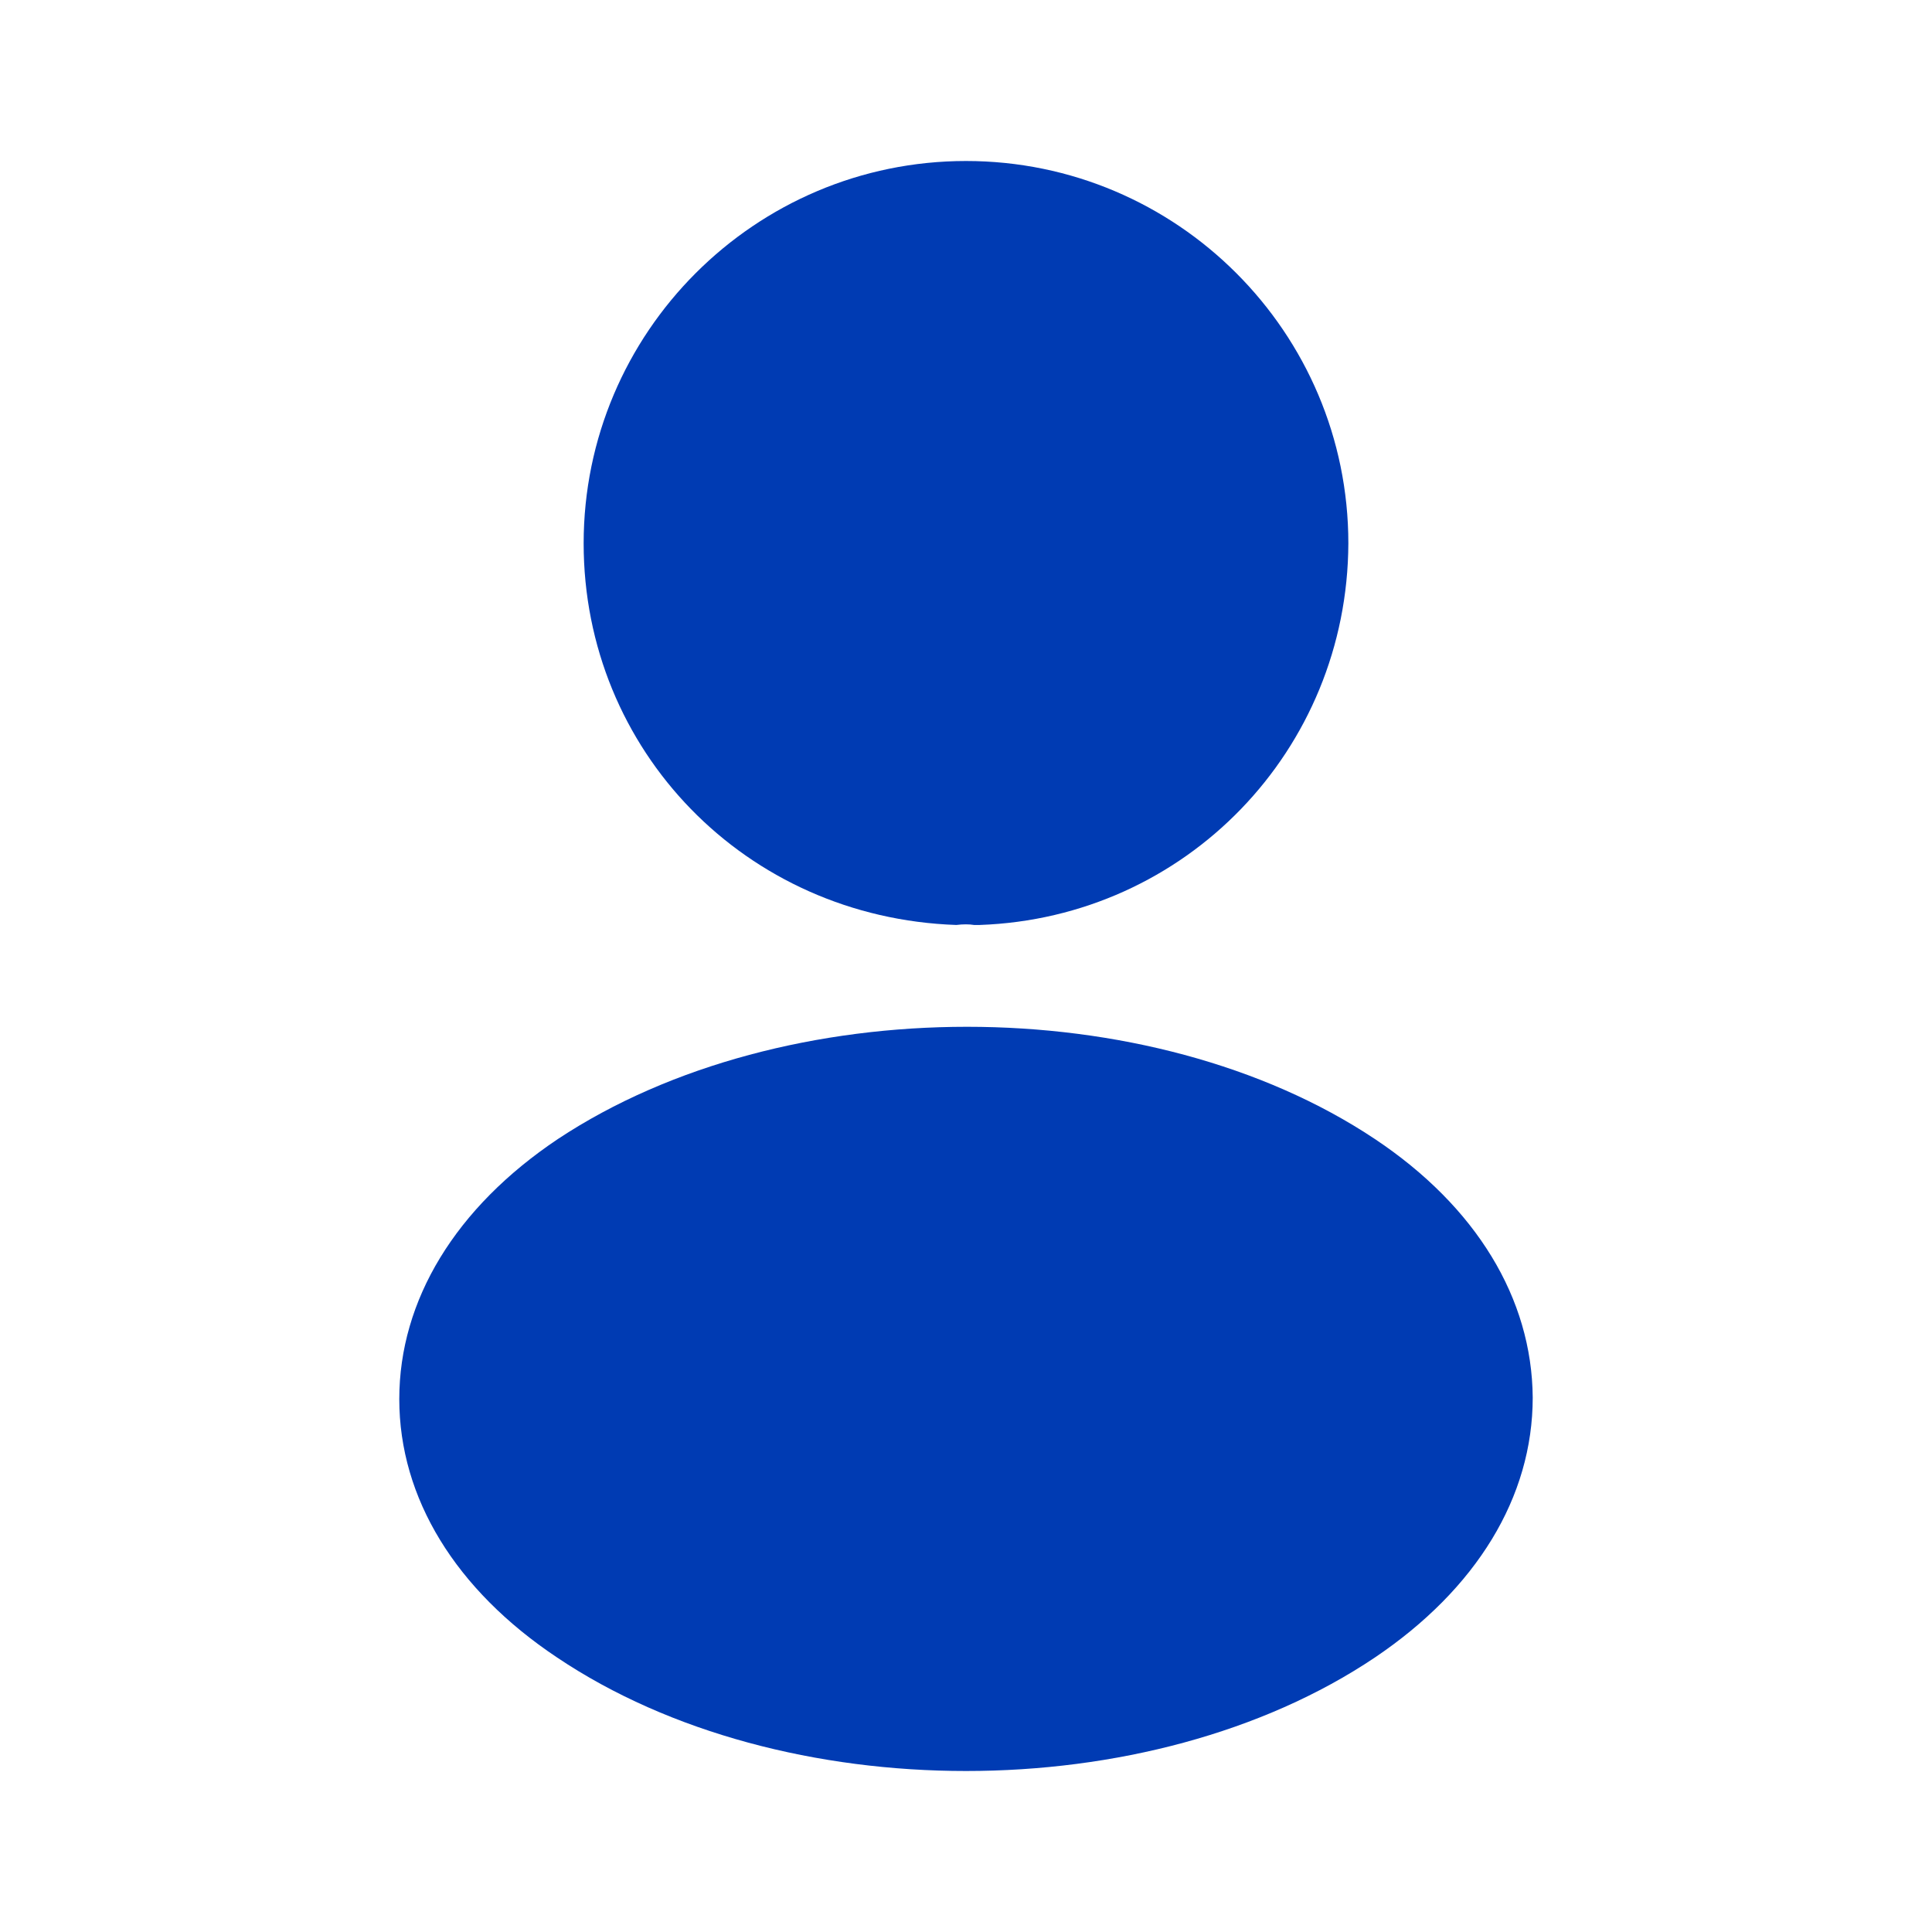 <svg width="42" height="42" viewBox="0 0 42 42" fill="none" xmlns="http://www.w3.org/2000/svg">
<path d="M21 3.5C16.415 3.5 12.688 7.228 12.688 11.812C12.688 16.31 16.205 19.95 20.79 20.108C20.93 20.09 21.07 20.09 21.175 20.108C21.21 20.108 21.227 20.108 21.262 20.108C21.28 20.108 21.28 20.108 21.297 20.108C25.777 19.95 29.295 16.31 29.312 11.812C29.312 7.228 25.585 3.5 21 3.5Z" fill="#003BB3"/>
<path d="M29.89 24.762C25.008 21.508 17.045 21.508 12.127 24.762C9.905 26.25 8.68 28.262 8.68 30.415C8.68 32.568 9.905 34.562 12.11 36.032C14.56 37.678 17.78 38.5 21 38.5C24.22 38.5 27.44 37.678 29.89 36.032C32.095 34.545 33.32 32.55 33.32 30.38C33.303 28.227 32.095 26.233 29.89 24.762Z" fill="#003BB3"/>
</svg>
